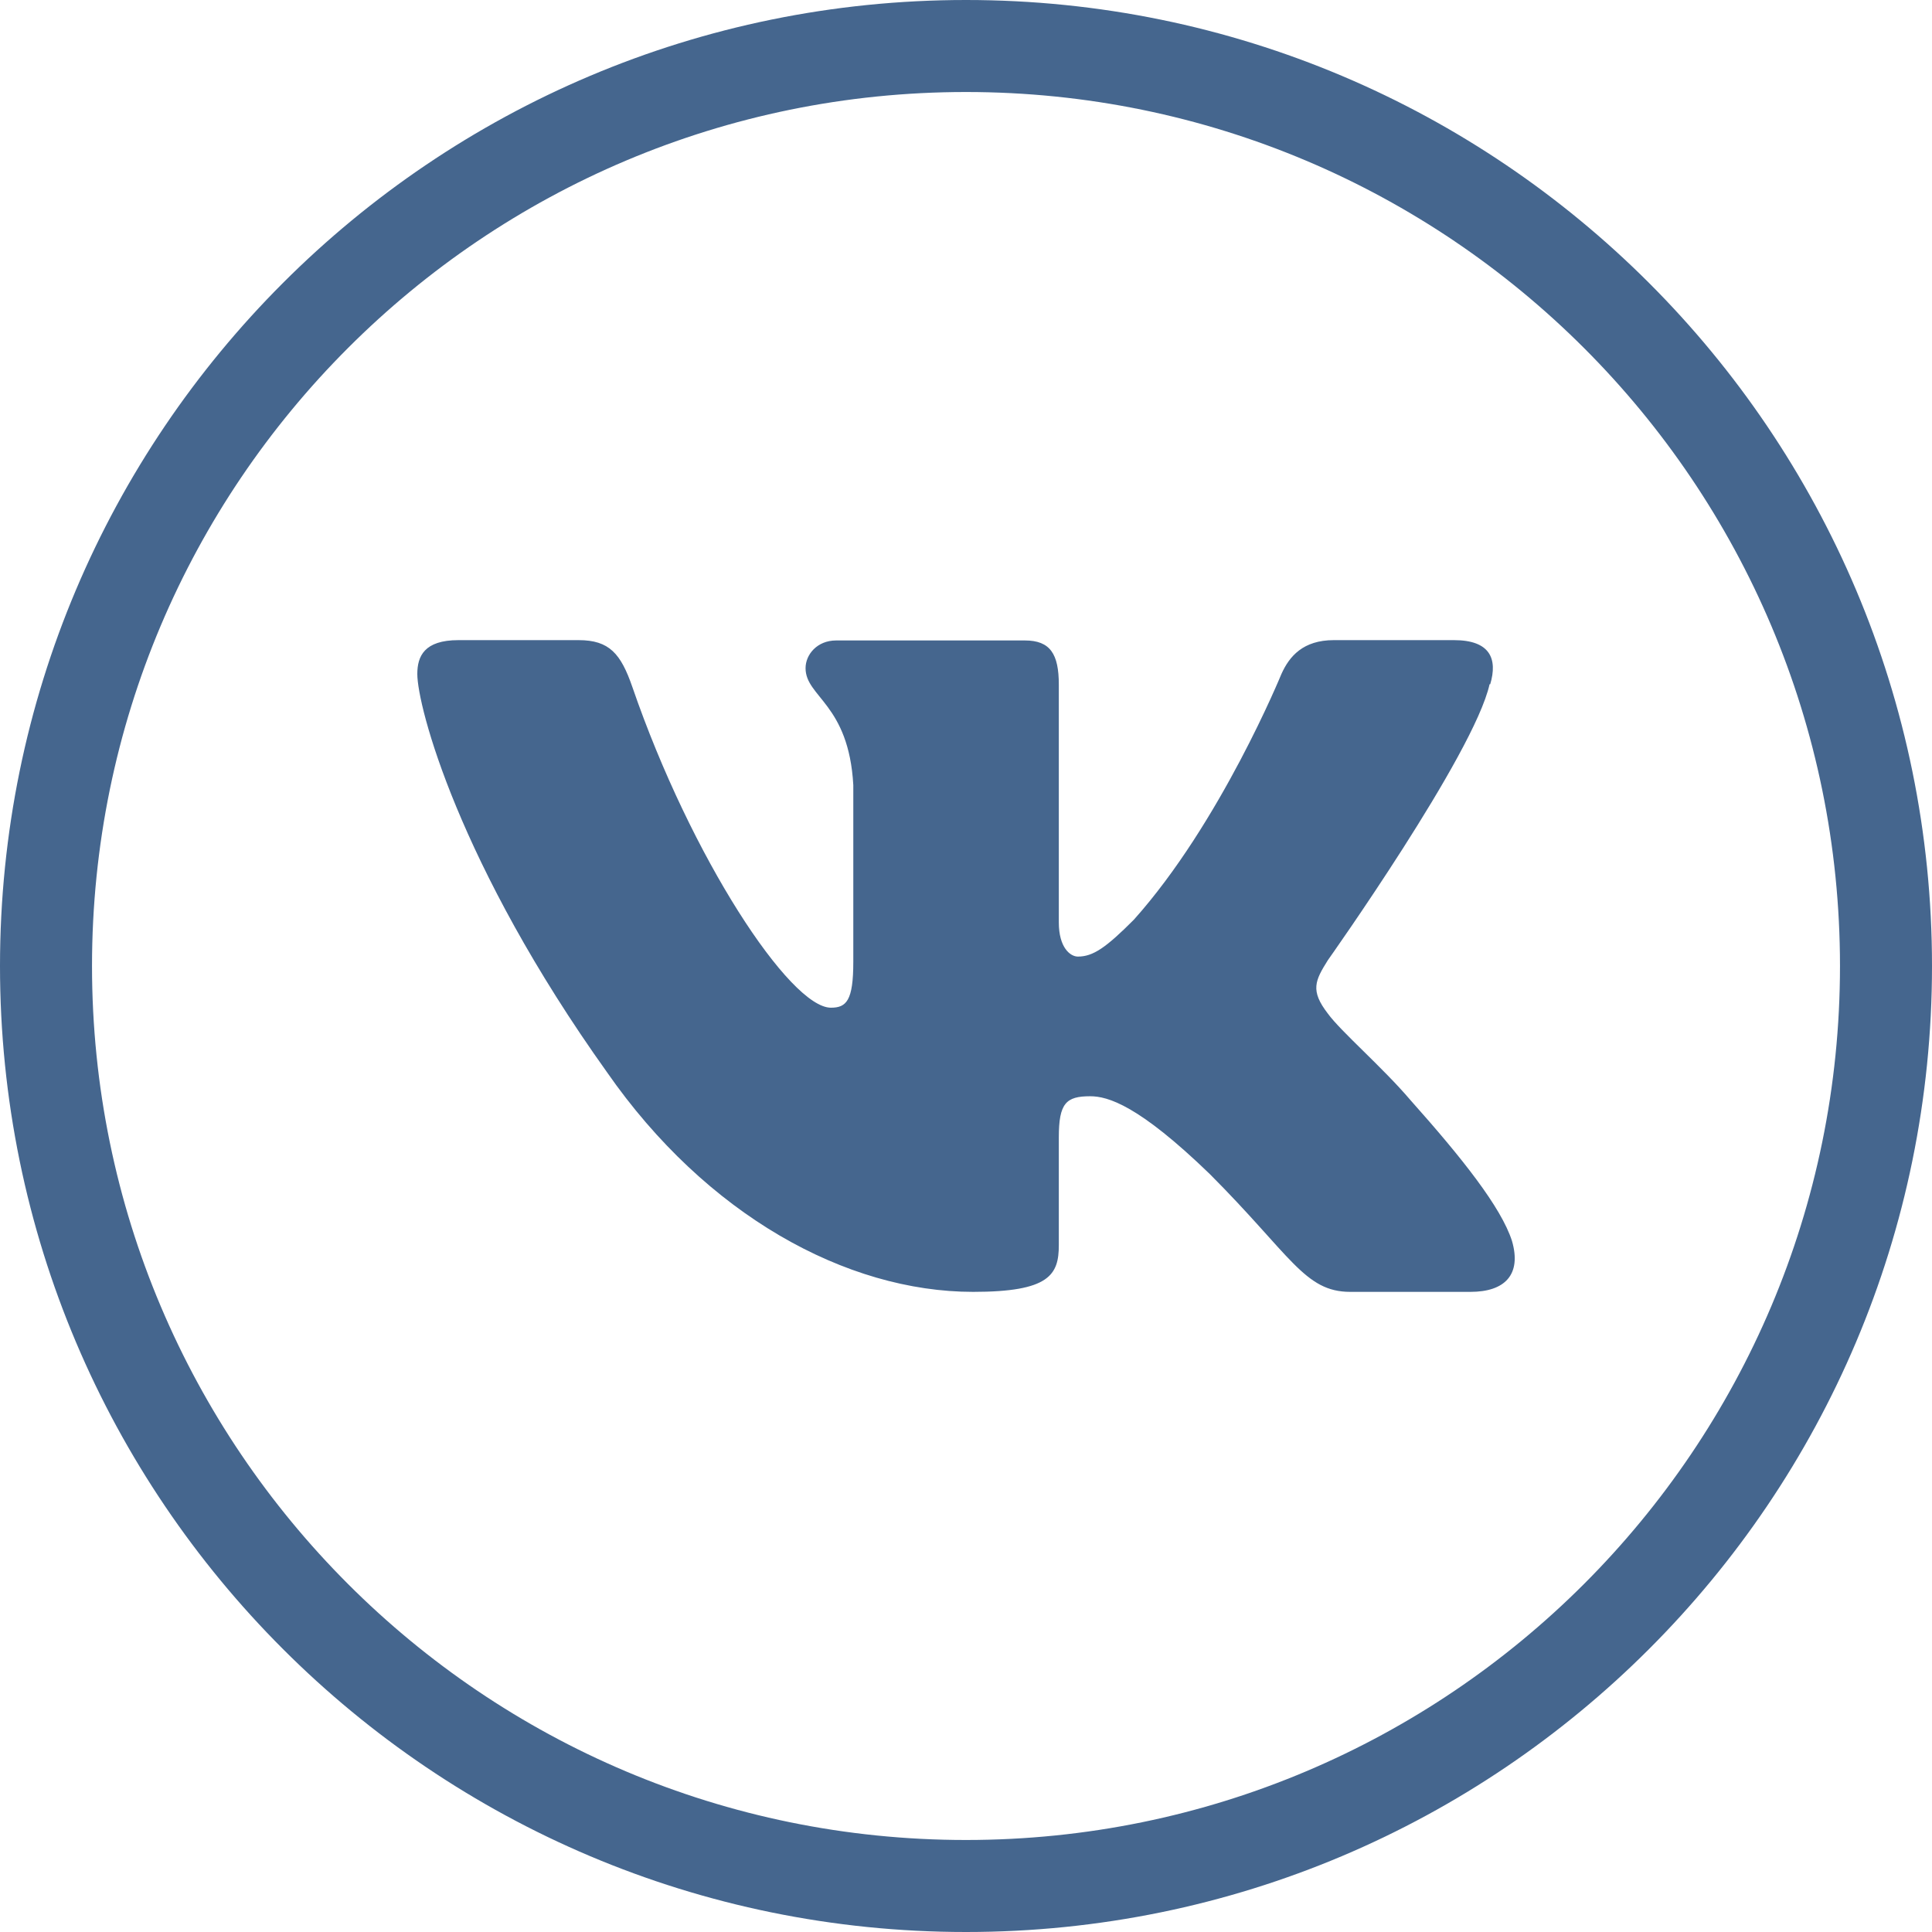 <svg width="24" height="24" viewBox="0 0 24 24" fill="none" xmlns="http://www.w3.org/2000/svg">
<path d="M12 0C15.314 0 18.314 1.343 20.485 3.515C22.657 5.686 24 8.686 24 12C24 15.314 22.657 18.314 20.485 20.485C18.314 22.657 15.314 24 12 24C8.686 24 5.686 22.657 3.515 20.485C1.343 18.314 0 15.314 0 12C0 8.686 1.343 5.686 3.515 3.515C5.686 1.343 8.686 0 12 0ZM18.512 8.5C18.606 8.185 18.512 7.952 18.062 7.952H16.569C16.188 7.952 16.017 8.152 15.918 8.373C15.918 8.373 15.162 10.222 14.085 11.425C13.738 11.773 13.578 11.883 13.39 11.883C13.296 11.883 13.153 11.773 13.153 11.458V8.504C13.153 8.124 13.046 7.956 12.732 7.956H10.387C10.15 7.956 10.007 8.132 10.007 8.3C10.007 8.66 10.543 8.742 10.6 9.752V11.949C10.6 12.432 10.514 12.518 10.322 12.518C9.815 12.518 8.587 10.66 7.855 8.533C7.712 8.12 7.569 7.952 7.188 7.952H5.695C5.27 7.952 5.184 8.152 5.184 8.373C5.184 8.77 5.691 10.73 7.54 13.319C8.772 15.091 10.51 16.048 12.089 16.048C13.038 16.048 13.153 15.835 13.153 15.467V14.129C13.153 13.704 13.243 13.618 13.542 13.618C13.762 13.618 14.143 13.728 15.027 14.583C16.037 15.594 16.205 16.048 16.773 16.048H18.267C18.692 16.048 18.905 15.835 18.782 15.414C18.647 14.996 18.164 14.387 17.522 13.667C17.174 13.258 16.655 12.812 16.495 12.591C16.274 12.305 16.336 12.182 16.495 11.928C16.495 11.928 18.312 9.367 18.504 8.5H18.512L18.512 8.5ZM19.677 4.323C17.712 2.358 14.998 1.143 12 1.143C9.002 1.143 6.287 2.358 4.323 4.323C2.358 6.287 1.143 9.002 1.143 12C1.143 14.998 2.358 17.712 4.323 19.677C6.287 21.642 9.002 22.857 12 22.857C14.998 22.857 17.712 21.642 19.677 19.677C21.642 17.712 22.857 14.998 22.857 12C22.857 9.002 21.642 6.287 19.677 4.323Z" fill="#45668E"/>
</svg>
